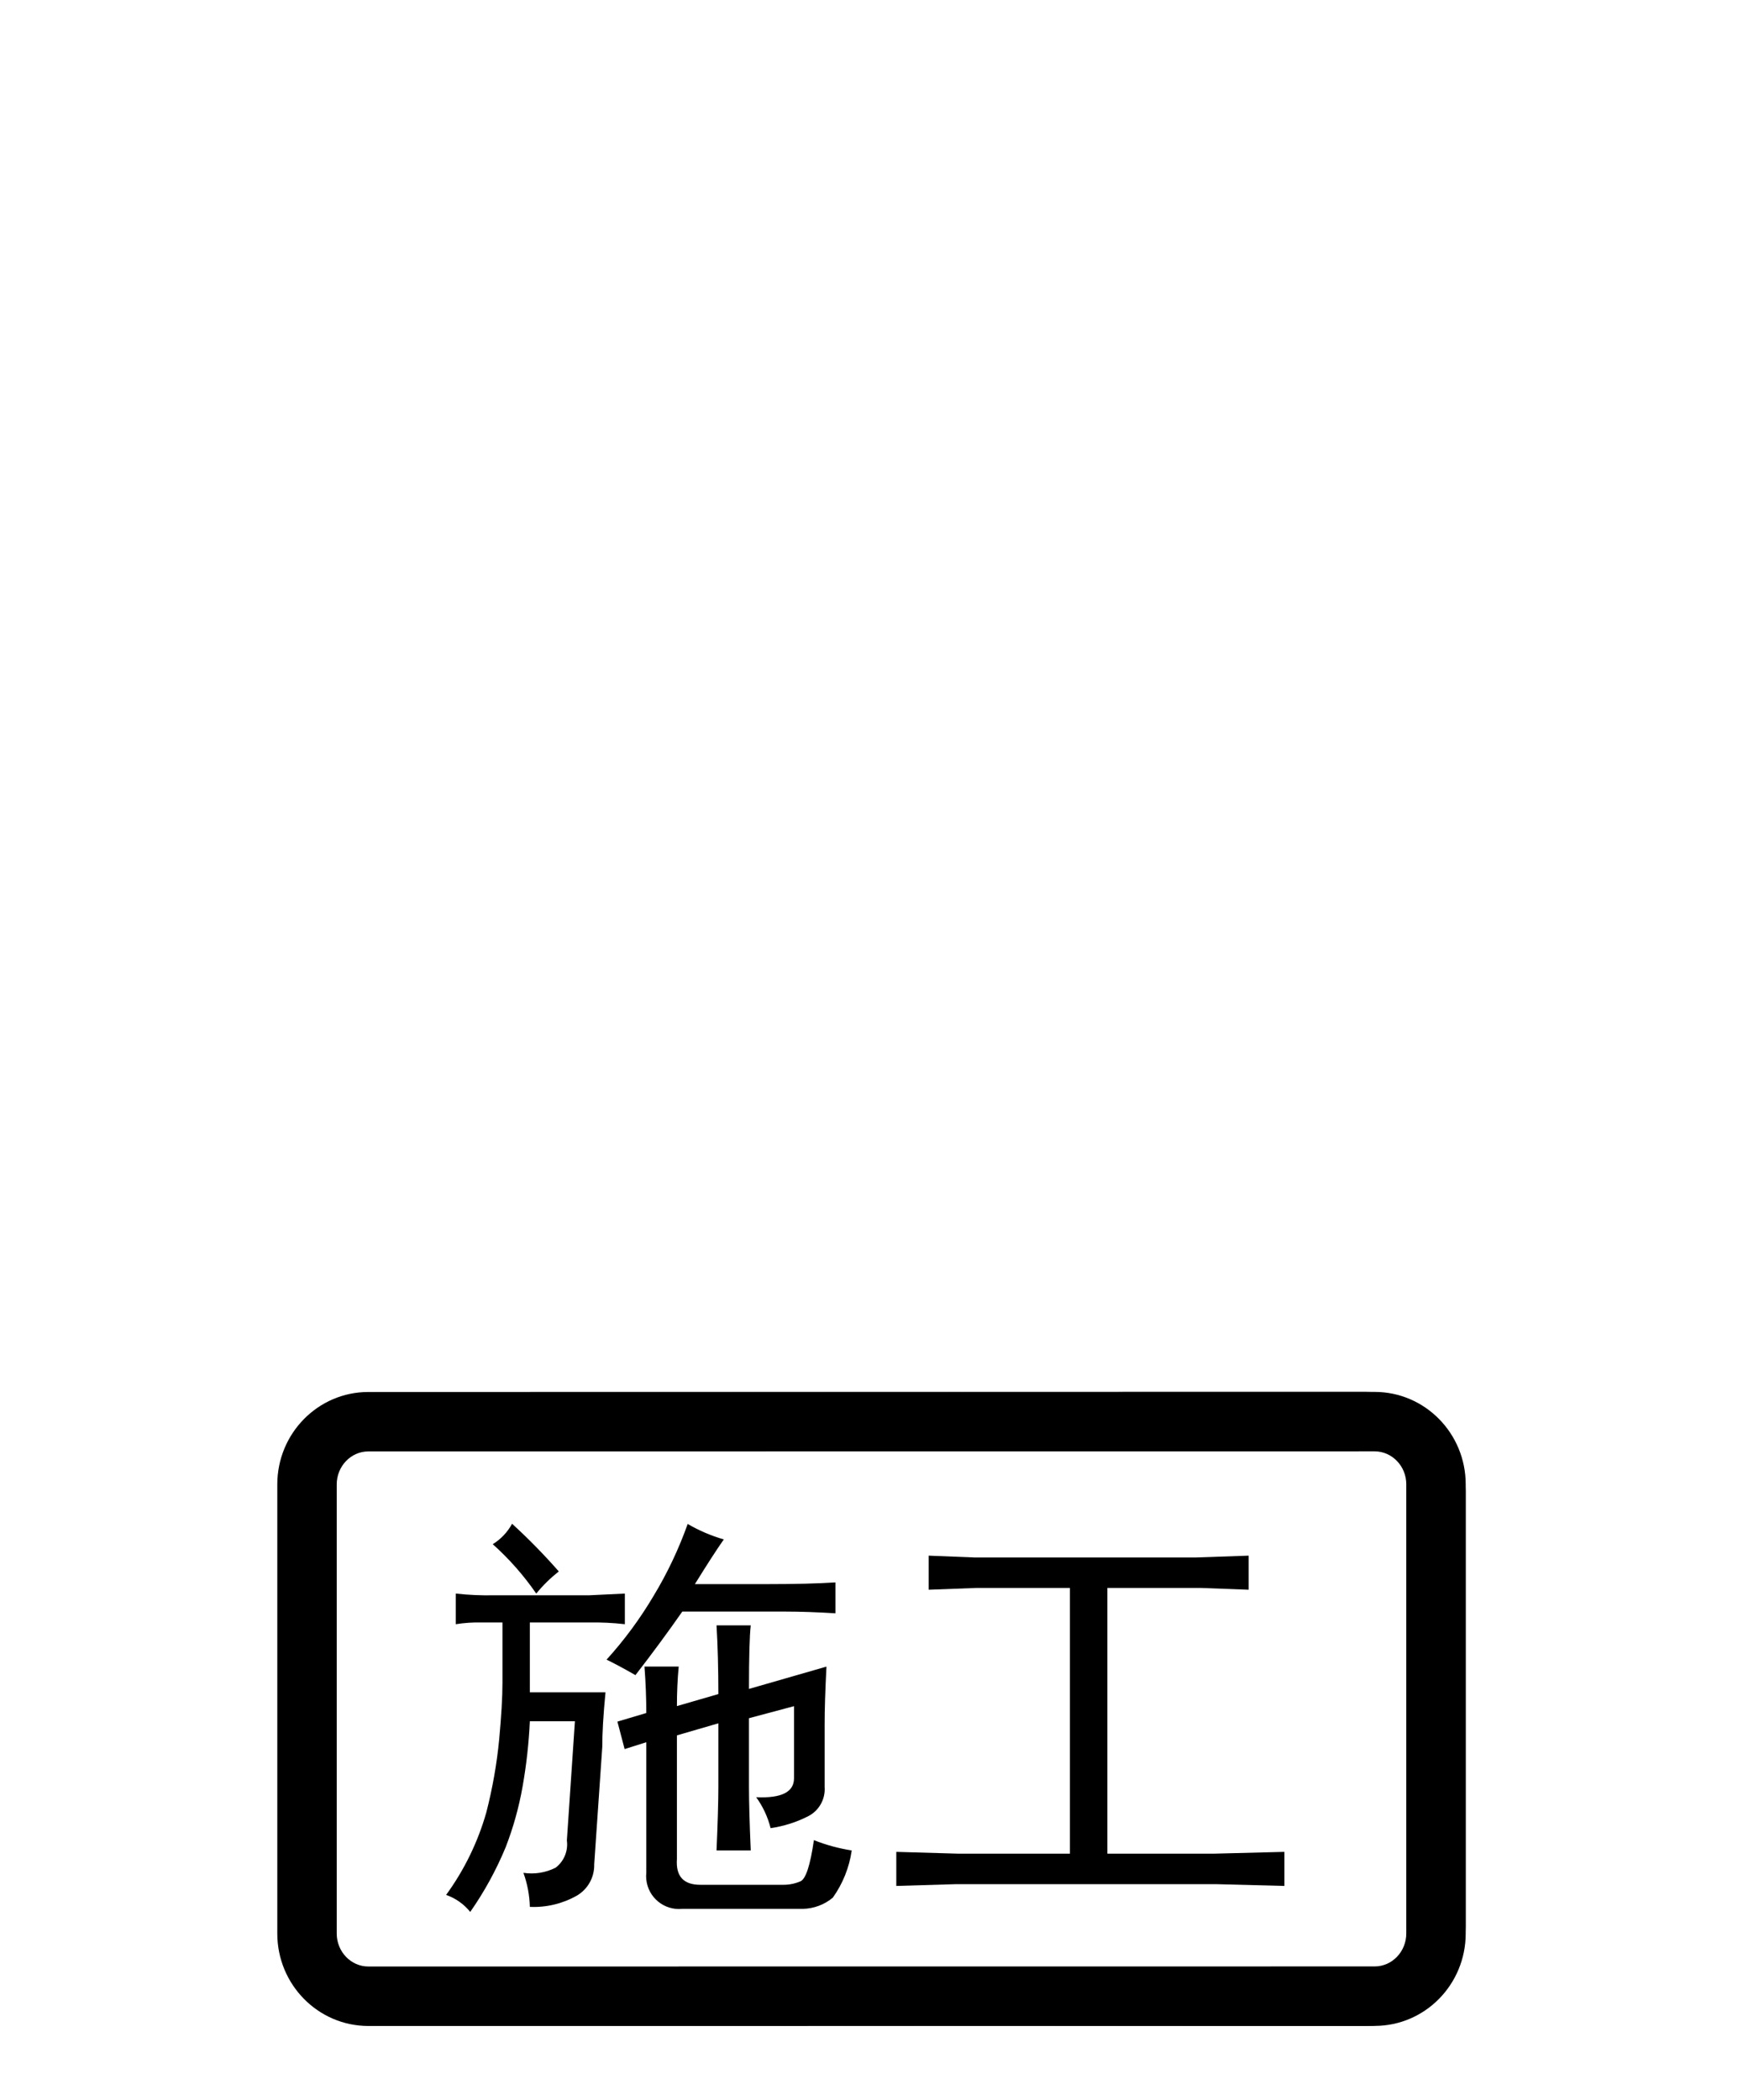 <?xml version="1.0" encoding="UTF-8"?>
<svg id="Ebene_1" data-name="Ebene 1" xmlns="http://www.w3.org/2000/svg" xmlns:xlink="http://www.w3.org/1999/xlink" viewBox="0 0 44 53">
  <defs>
    <style>
      .cls-1 {
        fill: url(#Zusatzschild_Rahmen_schwarz);
      }

      .cls-2 {
        fill: url(#Zusatzschild_Rahmen_schwarz-3);
      }

      .cls-3 {
        fill: url(#Unbenannter_Verlauf);
      }

      .cls-4 {
        fill: url(#Zusatzschild_Hintergrund_weiss);
      }

      .cls-5 {
        fill: url(#Zusatzschild_Rahmen_schwarz-2);
      }
    </style>
    <linearGradient id="Unbenannter_Verlauf" data-name="Unbenannter Verlauf" x1="7" y1="10.844" x2="37" y2="10.844" gradientTransform="translate(0 53.969) scale(1 -1)" gradientUnits="userSpaceOnUse">
      <stop offset="0" stop-color="#fff"/>
      <stop offset="1" stop-color="#000"/>
    </linearGradient>
    <linearGradient id="Zusatzschild_Hintergrund_weiss" x1="7.4" y1="10.844" x2="36.6" y2="10.844" gradientTransform="translate(0 53.969) scale(1 -1)" gradientUnits="userSpaceOnUse">
      <stop offset="1" stop-color="#fff"/>
      <stop offset="1" stop-color="#000"/>
    </linearGradient>
    <linearGradient id="Zusatzschild_Rahmen_schwarz" x1="7" y1="43.125" x2="37" y2="43.125" gradientUnits="userSpaceOnUse">
      <stop offset="1" stop-color="#000"/>
      <stop offset="1" stop-color="#010101"/>
    </linearGradient>
    <linearGradient id="Zusatzschild_Rahmen_schwarz-2" data-name="Zusatzschild_Rahmen_schwarz" x1="7.25" y1="10.619" x2="36.75" y2="10.619" gradientTransform="translate(0 53.969) scale(1 -1)" xlink:href="#Zusatzschild_Rahmen_schwarz"/>
    <linearGradient id="Zusatzschild_Rahmen_schwarz-3" data-name="Zusatzschild_Rahmen_schwarz" x1="7.25" y1="10.544" x2="36.75" y2="10.544" gradientTransform="translate(0 53.969) scale(1 -1)" xlink:href="#Zusatzschild_Rahmen_schwarz"/>
  </defs>
  <path id="Zusatzschild_Hintergrund_weiss-2" data-name="Zusatzschild Hintergrund weiss-2" class="cls-3" d="M34.492,35.125l-24.985,.002c-1.383,.004-2.503,1.124-2.507,2.508v10.983c.004,1.383,1.124,2.503,2.507,2.507l24.985-.002c1.383-.004,2.503-1.124,2.507-2.507v-10.983c-.004-1.383-1.124-2.503-2.508-2.507Z"/>
  <path class="cls-4" d="M9.508,50.724c-1.159-.003-2.105-.948-2.108-2.107v-10.982c.003-1.158,.949-2.104,2.108-2.106l24.984-.003c1.158,.004,2.104,.95,2.107,2.108v10.982c-.003,1.158-.948,2.104-2.107,2.106l-24.984,.002Z"/>
  <path id="Zusatzschild_Rahmen_schwarz-2" data-name="Zusatzschild Rahmen schwarz-2" class="cls-1" d="M34.703,36.625c.439,.001,.797,.374,.797,.831v11.335c-0,.458-.358,.831-.795,.832l-25.407,.002c-.439-0-.797-.374-.798-.83v-11.336c0-.458,.358-.832,.796-.832l25.407-.002m.002-1.5l-25.409,.002c-1.268,.001-2.295,1.044-2.296,2.331v11.338c.002,1.286,1.029,2.328,2.296,2.33l25.409-.002c1.267-.002,2.294-1.044,2.295-2.331v-11.337c-.001-1.286-1.028-2.329-2.295-2.331h0Z"/>
  <path class="cls-5" d="M11.261,47.819c.459-.629,.803-1.335,1.016-2.084,.156-.607,.265-1.224,.325-1.848,.054-.587,.082-1.06,.082-1.418v-1.525h-.529c-.218-.006-.435,.009-.65,.043v-.773c.324,.036,.65,.05,.976,.043h2.398c.568-.028,.867-.043,.895-.043v.773c-.297-.034-.596-.049-.895-.043h-1.504v1.762h1.91c-.055,.573-.082,1.032-.081,1.375l-.204,2.965c.009,.327-.162,.633-.446,.795-.359,.201-.767,.298-1.179,.279-.007-.293-.062-.584-.162-.859,.277,.043,.561-.003,.812-.129,.212-.161,.321-.424,.285-.688l.203-3.008h-1.138c-.025,.555-.087,1.107-.184,1.654-.092,.521-.235,1.032-.426,1.525-.238,.575-.538,1.123-.895,1.633-.158-.198-.37-.347-.609-.43Zm1.666-9.367c.415,.379,.808,.781,1.179,1.203-.209,.165-.4,.352-.569,.559-.315-.457-.684-.876-1.098-1.246,.205-.127,.373-.304,.488-.516h-0Zm5.344,.396c-.183,.261-.425,.636-.729,1.127h1.866c.667,0,1.228-.014,1.683-.043v.78c-.455-.028-.88-.044-1.273-.044h-2.594c-.364,.521-.758,1.056-1.183,1.604-.304-.174-.547-.303-.729-.391,.448-.493,.844-1.03,1.184-1.604,.349-.576,.638-1.186,.864-1.82,.286,.167,.592,.298,.91,.39h-0Zm-1.956,4.379c0-.376-.015-.766-.046-1.171h.864c-.03,.318-.045,.651-.045,.997l1.046-.303c0-.636-.015-1.214-.046-1.734h.864c-.03,.261-.045,.795-.045,1.604l1.956-.563c-.031,.607-.047,1.099-.046,1.475v1.56c.023,.305-.138,.596-.409,.737-.299,.154-.622,.256-.955,.304-.071-.281-.194-.546-.364-.78,.637,.029,.955-.13,.955-.477v-1.821l-1.137,.304v1.733c0,.376,.015,.911,.045,1.604h-.864c.03-.693,.046-1.228,.046-1.604v-1.604l-1.046,.304v3.121c-.031,.434,.166,.65,.591,.65h2.093c.149,.001,.296-.029,.433-.087,.136-.058,.249-.404,.341-1.04,.308,.122,.628,.209,.955,.26-.062,.43-.226,.839-.478,1.192-.211,.176-.476,.275-.751,.282h-3.048c-.456,.046-.863-.286-.909-.742-.006-.056-.006-.113,0-.169v-3.294l-.547,.173-.182-.693,.728-.217Z"/>
  <path class="cls-2" d="M24.602,39.303h5.586l1.332-.046v.86l-1.203-.045h-2.363v6.705h2.707l1.762-.045v.86l-1.719-.045h-6.574l-1.504,.045v-.86l1.547,.045h2.836v-6.705h-2.363l-1.203,.045v-.86l1.16,.046Z"/>
</svg>